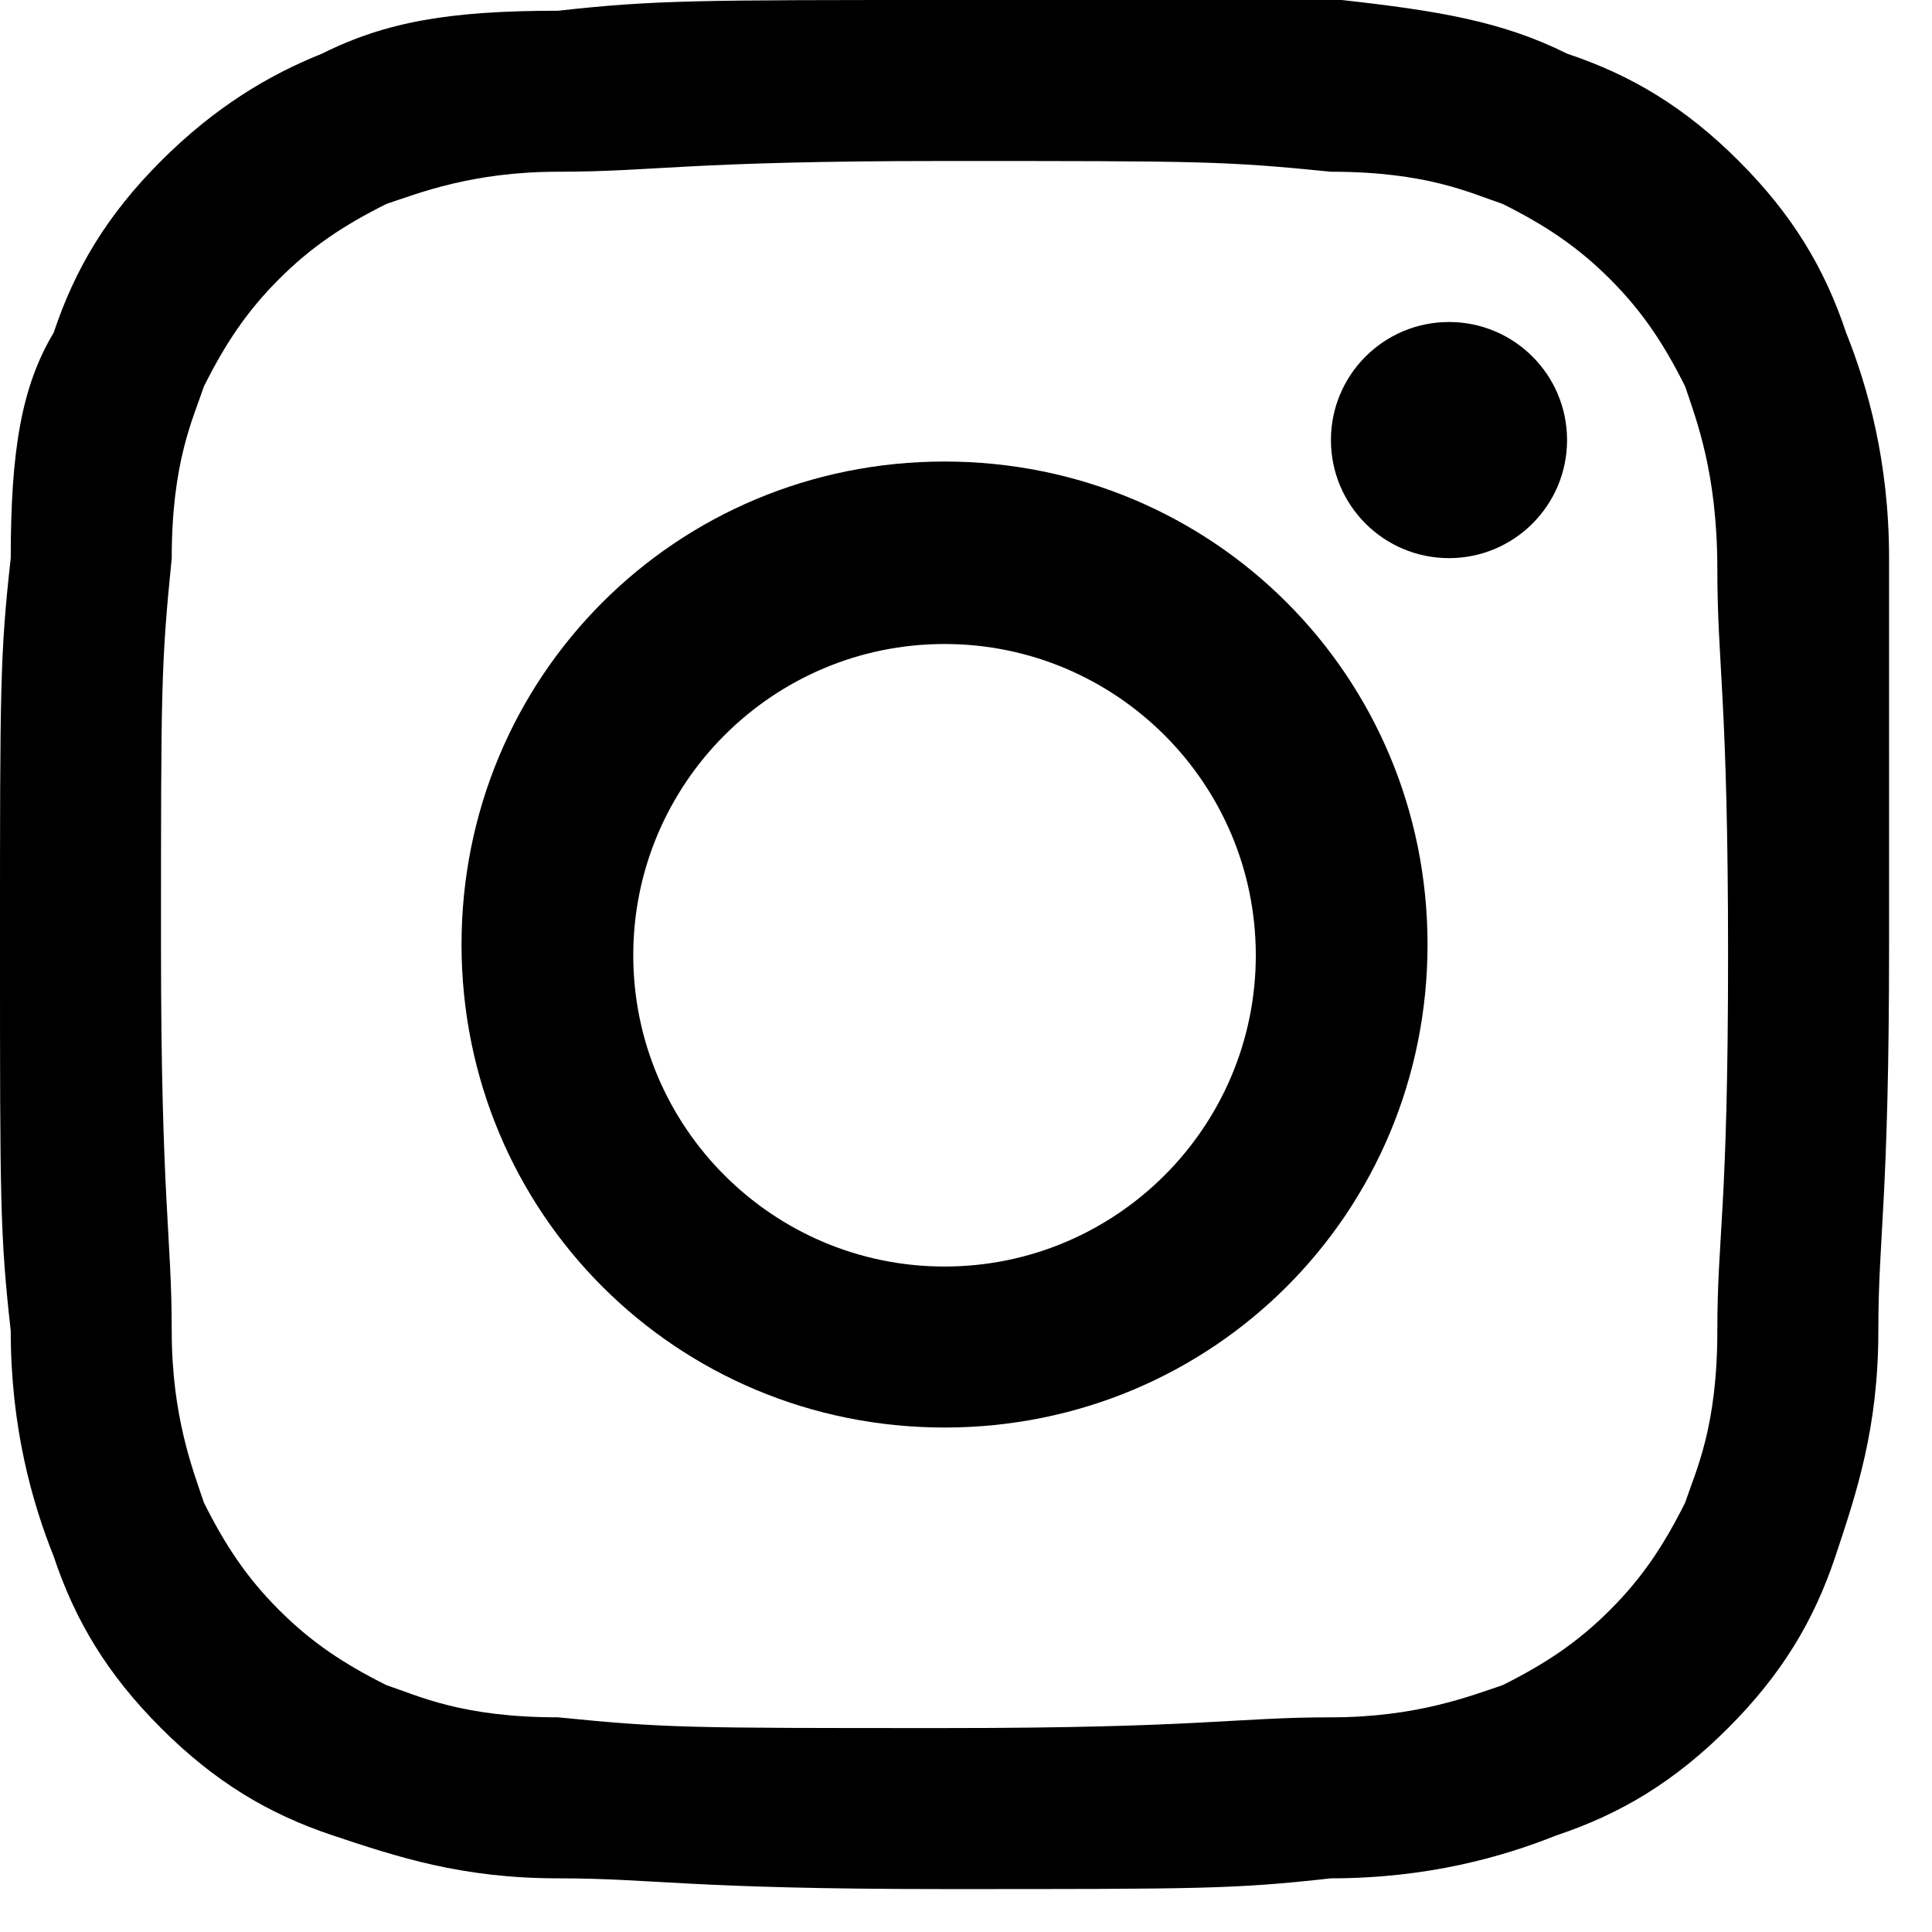 <?xml version="1.0" encoding="utf-8"?>
<!-- Generator: Adobe Illustrator 22.1.0, SVG Export Plug-In . SVG Version: 6.00 Build 0)  -->
<svg version="1.1" id="Layer_1" xmlns="http://www.w3.org/2000/svg" xmlns:xlink="http://www.w3.org/1999/xlink" x="0px" y="0px"
	 viewBox="0 0 18 18" style="enable-background:new 0 0 18 18;" xml:space="preserve">
<path id="Shape" d="M17.6,5.2c0-0.9-0.2-1.6-0.4-2.1c-0.2-0.6-0.5-1.1-1-1.6c-0.5-0.5-1-0.8-1.6-1C14,0.2,13.4,0.1,12.5,0
	c-0.9,0-1.2,0-3.6,0S6.1,0,5.2,0.1C4.2,0.1,3.6,0.2,3,0.5C2.5,0.7,2,1,1.5,1.5s-0.8,1-1,1.6C0.2,3.6,0.1,4.2,0.1,5.2
	C0,6.1,0,6.4,0,8.8s0,2.7,0.1,3.6c0,0.9,0.2,1.6,0.4,2.1c0.2,0.6,0.5,1.1,1,1.6c0.5,0.5,1,0.8,1.6,1c0.6,0.2,1.2,0.4,2.1,0.4
	c0.9,0,1.2,0.1,3.6,0.1s2.7,0,3.6-0.1c0.9,0,1.6-0.2,2.1-0.4c0.6-0.2,1.1-0.5,1.6-1c0.5-0.5,0.8-1,1-1.6c0.2-0.6,0.4-1.2,0.4-2.1
	s0.1-1.2,0.1-3.6S17.6,6.1,17.6,5.2L17.6,5.2z M16,12.4c0,0.9-0.2,1.3-0.3,1.6c-0.2,0.4-0.4,0.7-0.7,1c-0.3,0.3-0.6,0.5-1,0.7
	c-0.3,0.1-0.8,0.3-1.6,0.3c-0.9,0-1.2,0.1-3.6,0.1s-2.6,0-3.6-0.1c-0.9,0-1.3-0.2-1.6-0.3c-0.4-0.2-0.7-0.4-1-0.7s-0.5-0.6-0.7-1
	c-0.1-0.3-0.3-0.8-0.3-1.6c0-0.9-0.1-1.2-0.1-3.6s0-2.6,0.1-3.6c0-0.9,0.2-1.3,0.3-1.6c0.2-0.4,0.4-0.7,0.7-1s0.6-0.5,1-0.7
	c0.3-0.1,0.8-0.3,1.6-0.3c0.9,0,1.2-0.1,3.6-0.1c2.4,0,2.6,0,3.6,0.1c0.9,0,1.3,0.2,1.6,0.3c0.4,0.2,0.7,0.4,1,0.7
	c0.3,0.3,0.5,0.6,0.7,1C15.8,3.9,16,4.4,16,5.3c0,0.9,0.1,1.2,0.1,3.6S16,11.5,16,12.4L16,12.4z"/>
<path id="Shape_1_" d="M8.8,4.3c-2.5,0-4.5,2-4.5,4.5s2,4.5,4.5,4.5s4.5-2,4.5-4.5S11.3,4.3,8.8,4.3L8.8,4.3z M8.8,11.8
	c-1.6,0-2.9-1.3-2.9-2.9s1.3-2.9,2.9-2.9s2.9,1.3,2.9,2.9S10.4,11.8,8.8,11.8L8.8,11.8z"/>
<ellipse id="Oval" cx="13.5" cy="4.1" rx="1.1" ry="1.1"/>
</svg>
